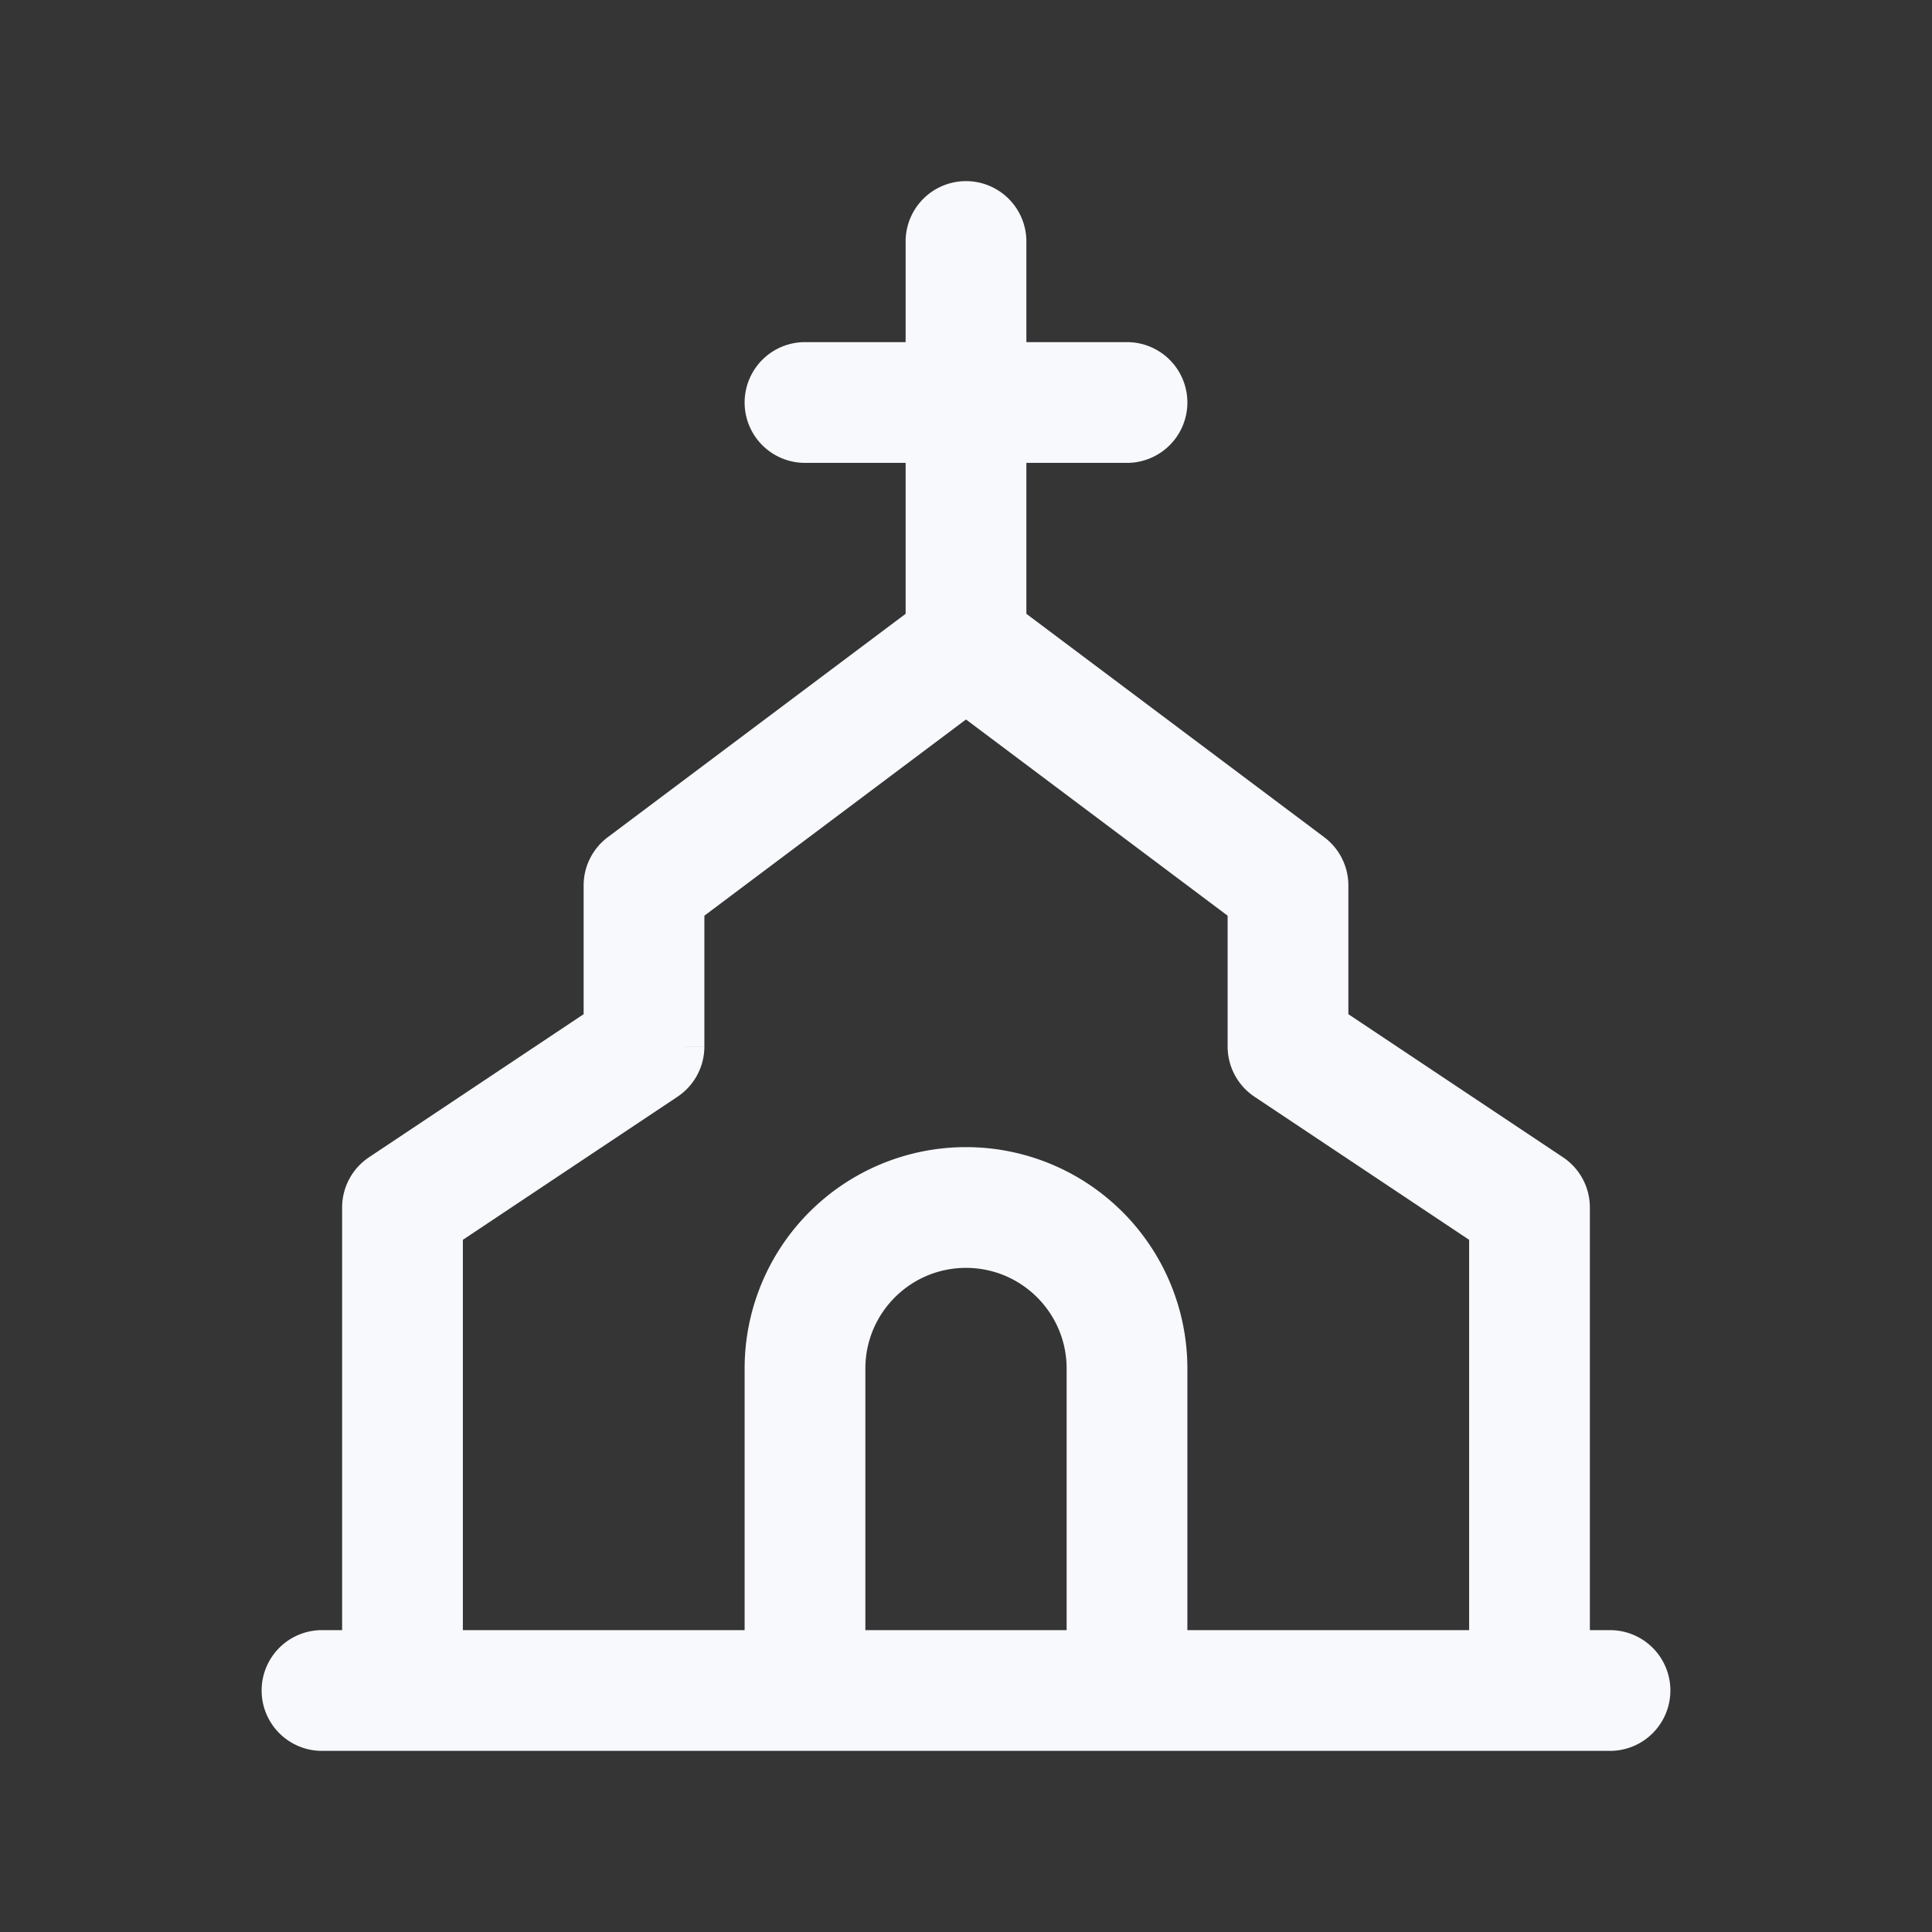 <svg xmlns="http://www.w3.org/2000/svg" width="24" height="24" fill="none"><rect width="100%" height="100%" fill="#333333" stroke="none"/><path fill="#fff" fill-opacity=".01" d="M24 0v24H0V0z"/><path fill="#F7F9FC" d="M16 11h.75a.75.75 0 0 0-.3-.6zm0 2h-.75c0 .25.125.485.334.624zm-8 0 .416.624A.75.75 0 0 0 8.75 13zm0-2-.45-.6a.75.75 0 0 0-.3.6zm11 4h.75a.75.75 0 0 0-.334-.624zm-.75 6a.75.75 0 0 0 1.5 0zM5 15l-.416-.624A.75.75 0 0 0 4.25 15zm-.75 6a.75.75 0 0 0 1.5 0zM10 4.25a.75.75 0 0 0 0 1.5zm4 1.5a.75.75 0 0 0 0-1.5zM12.75 3a.75.75 0 0 0-1.5 0zM4 20.25a.75.75 0 0 0 0 1.5zm16 1.5a.75.75 0 0 0 0-1.5zM15.25 11v2h1.5v-2zm-6.5 2v-2h-1.5v2zm-.3-1.4 4-3-.9-1.2-4 3zm3.1-3 4 3 .9-1.2-4-3zm4.034 5.024 3 2 .832-1.248-3-2zM18.25 15v6h1.5v-6zM7.584 12.376l-3 2 .832 1.248 3-2zM4.25 15v6h1.5v-6zM10 5.75h4v-1.5h-4zM11.25 3v5h1.5V3zM4 21.75h16v-1.5H4zM13.25 17v4h1.5v-4zm-2.5 4v-4h-1.5v4zM12 15.75c.69 0 1.25.56 1.25 1.25h1.5A2.75 2.75 0 0 0 12 14.25zm0-1.5A2.75 2.75 0 0 0 9.25 17h1.5c0-.69.56-1.25 1.25-1.25z"/></svg>